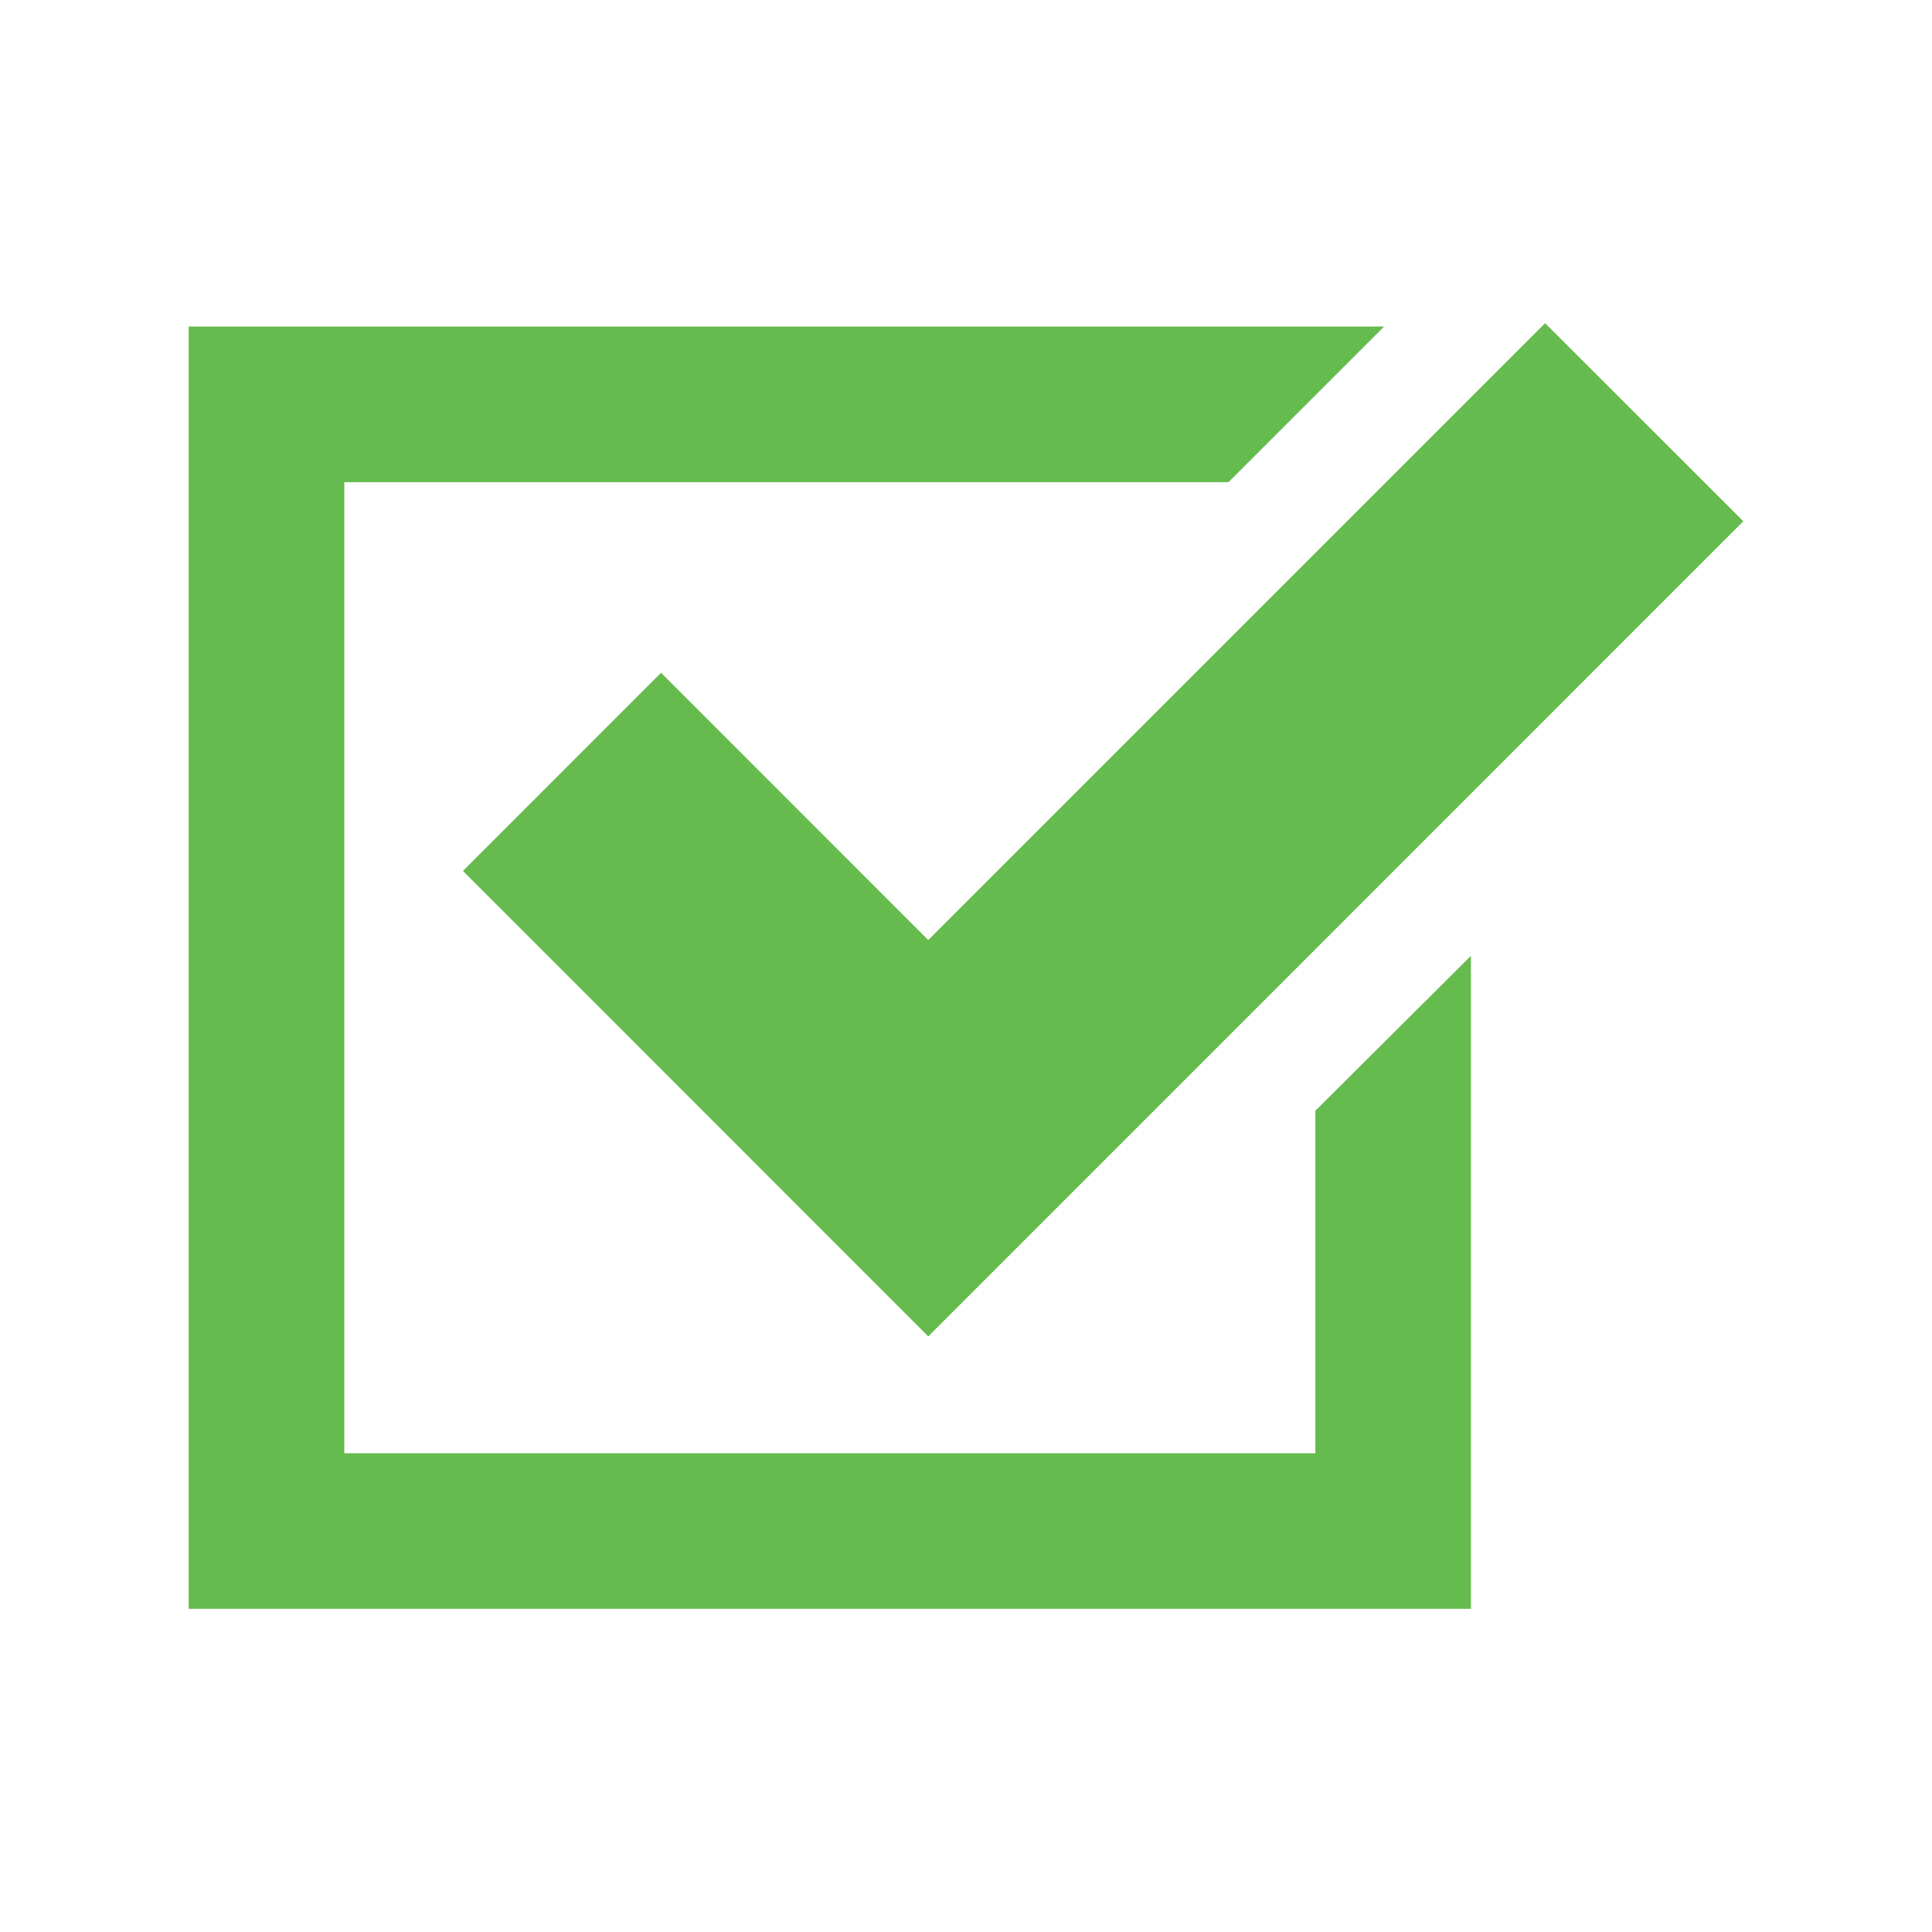 <?xml version="1.0" encoding="utf-8"?>


<!-- The icon can be used freely in both personal and commercial projects with no attribution required, but always appreciated.
You may NOT sub-license, resell, rent, redistribute or otherwise transfer the icon without express written permission from iconmonstr.com -->


<!DOCTYPE svg PUBLIC "-//W3C//DTD SVG 1.1//EN" "http://www.w3.org/Graphics/SVG/1.1/DTD/svg11.dtd">

<svg version="1.1" xmlns="http://www.w3.org/2000/svg" xmlns:xlink="http://www.w3.org/1999/xlink" x="0px" y="0px"

	 width="512px" height="512px" viewBox="0 0 512 512" enable-background="new 0 0 512 512" xml:space="preserve">

<path fill="#66bb4e" id="check-mark-10-icon" d="M389.814,253.305v173.049H50V86.537h316.809l-41.241,41.24H91.24v257.337h257.335v-90.749

	L389.814,253.305z M409.469,85.646L245.997,249.117l-70.807-70.826l-52.507,52.517l123.315,123.352L462,138.143L409.469,85.646z"/>

</svg>

